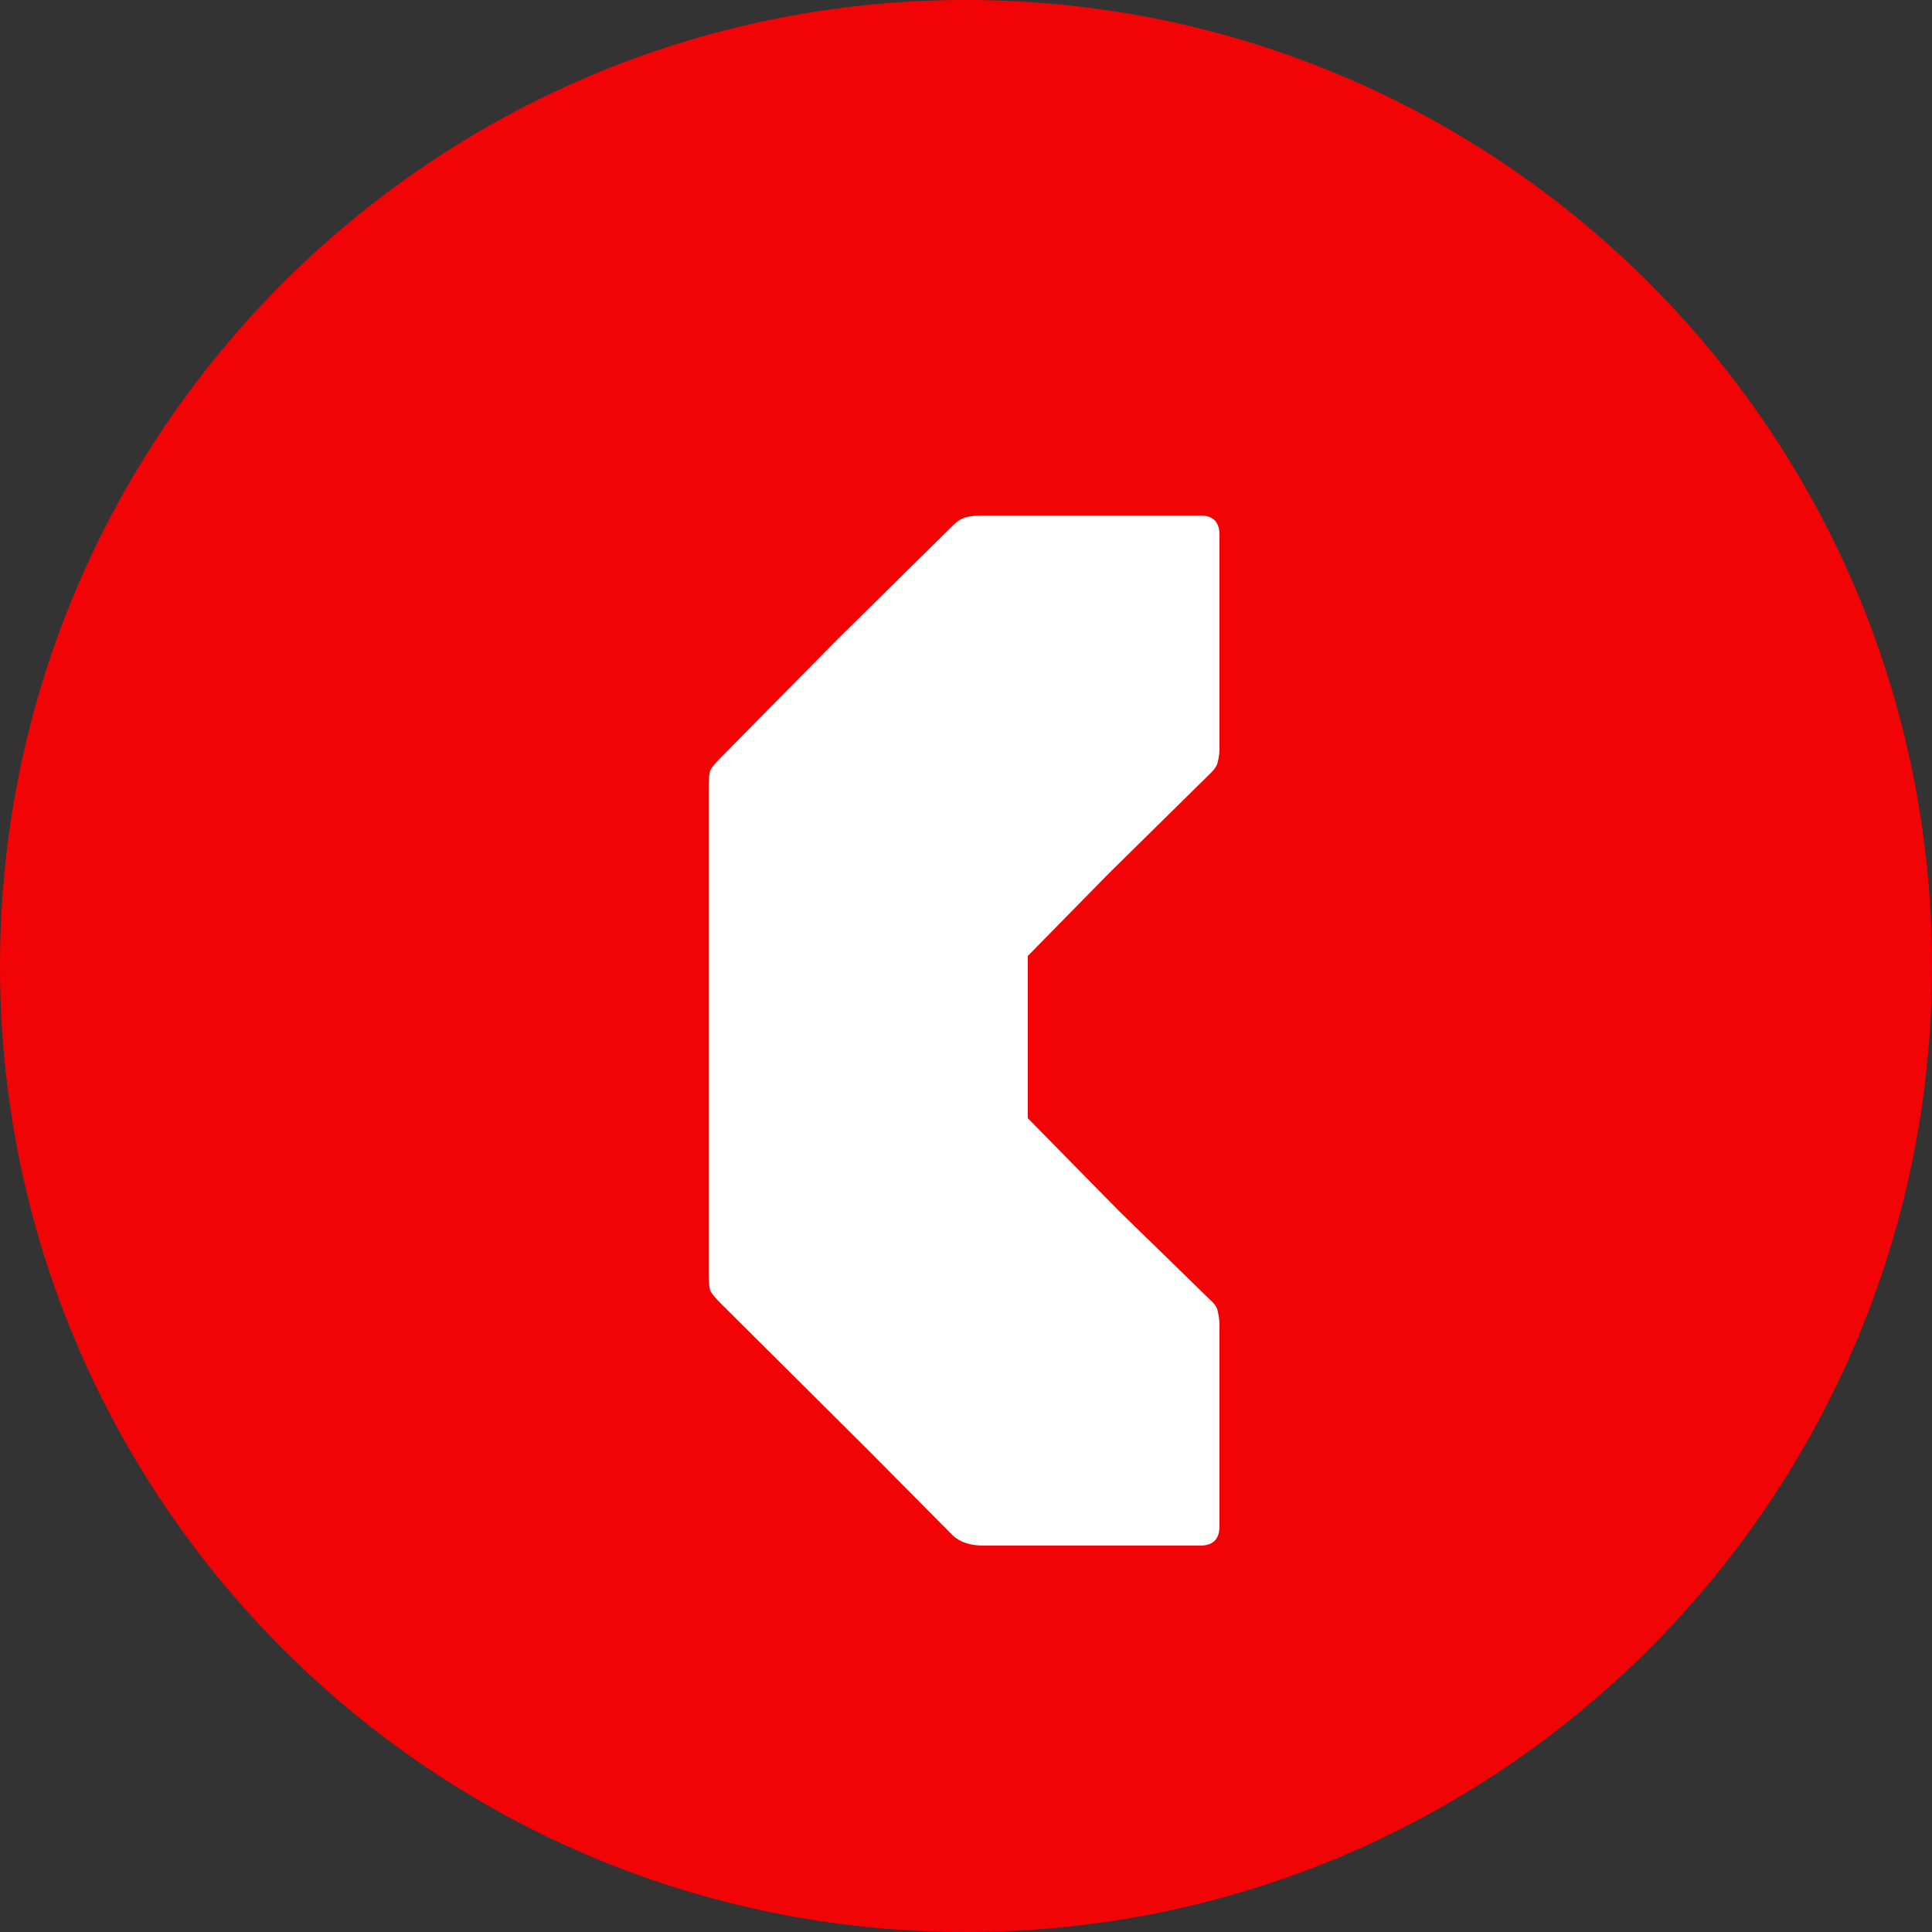 <svg width="500" height="500" viewBox="0 0 500 500" fill="none" xmlns="http://www.w3.org/2000/svg">
<rect x="0" y="0" width="500" height="500" fill="#333333" stroke="none"/>
<path d="M500 250C500 388.071 388.071 500 250 500C111.929 500 0 388.071 0 250C0 111.929 111.929 0 250 0C388.071 0 500 111.929 500 250Z" fill="#FF0004" fill-opacity="0.937"/>
<path d="M254.6 400C251.133 400 248.467 399.133 246.6 397.4L224.4 375L186.6 337.4C185.133 335.933 184.2 334.8 183.8 334C183.533 333.067 183.4 331.533 183.4 329.4V204C183.4 201.733 183.533 200.2 183.8 199.4C184.2 198.6 185.133 197.467 186.6 196L216.6 165.6L246.6 136C247.8 134.8 249 134.067 250.2 133.8C251.4 133.533 252.867 133.4 254.6 133.4H310.6C313.933 133.4 315.6 135.067 315.6 138.4V193.6C315.6 194.8 315.467 195.933 315.2 197C315.067 197.933 314.467 198.933 313.4 200L287 226L266 247.4V289.4L289.6 313.4L313.4 336.6C314.467 337.533 315.067 338.533 315.2 339.6C315.467 340.667 315.6 341.8 315.6 343V395C315.6 398.333 313.933 400 310.6 400H254.6Z" fill="white"/>
</svg>
